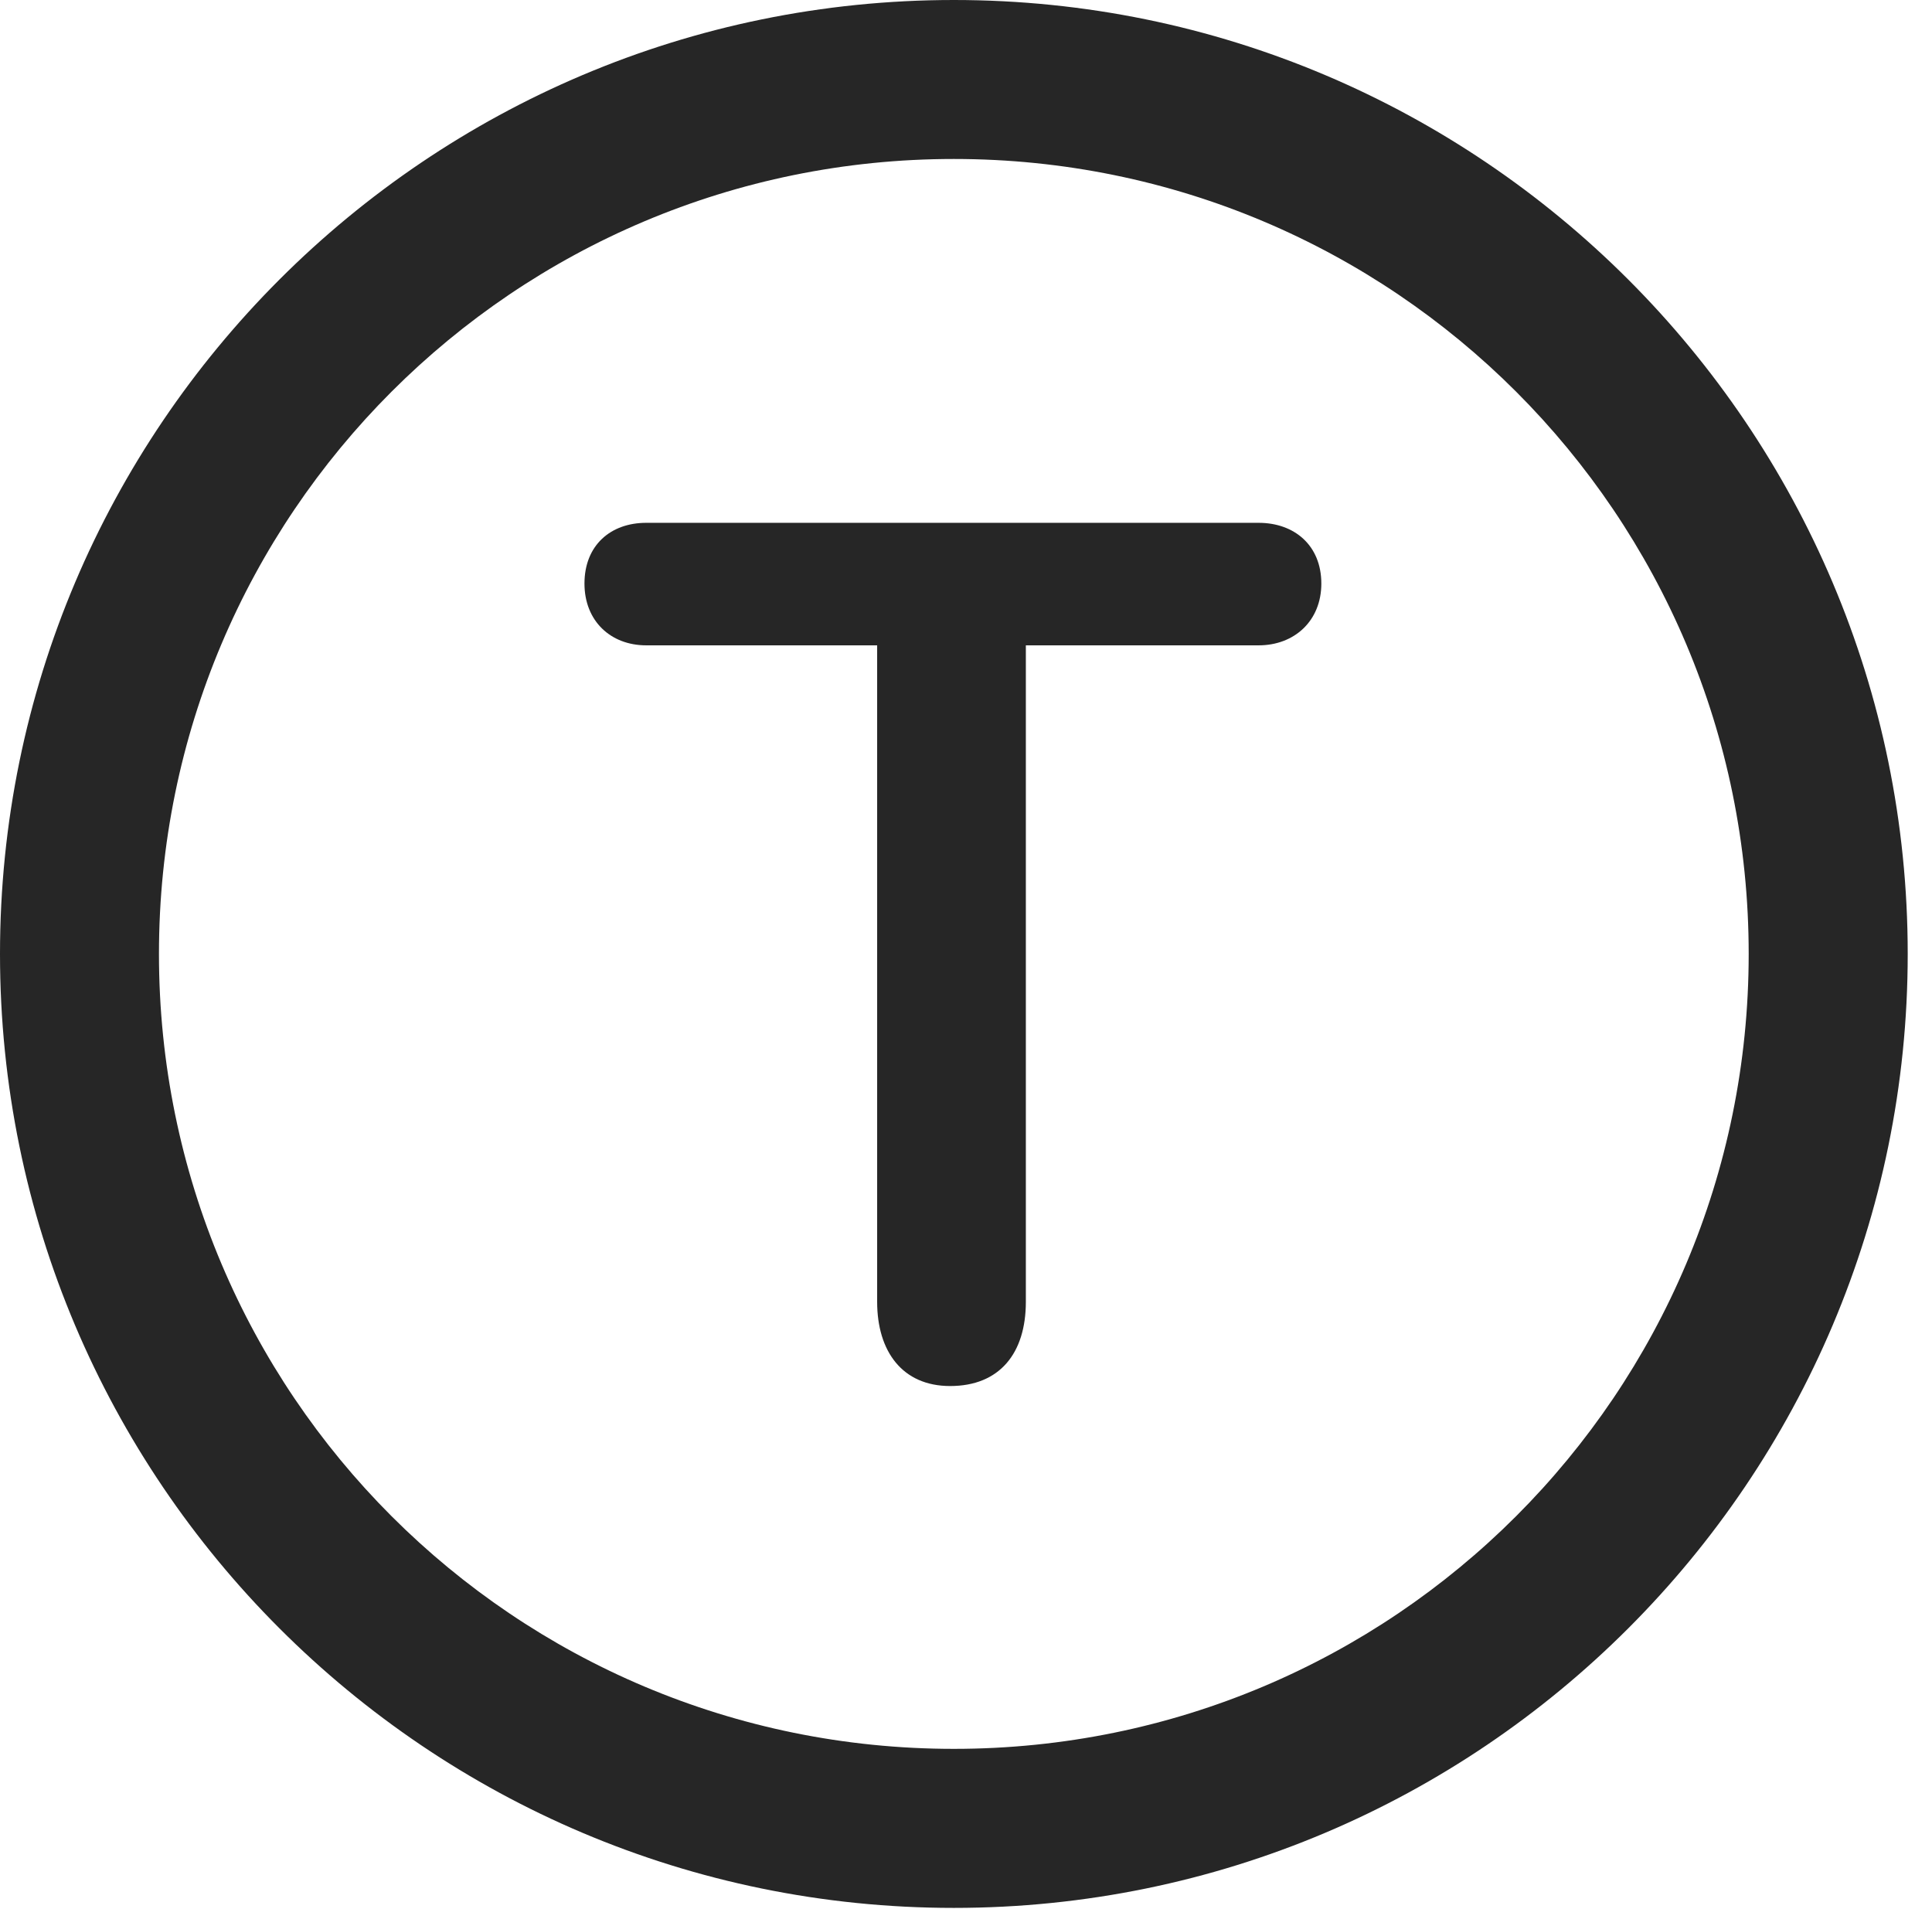 <?xml version="1.0" encoding="UTF-8"?>
<!--Generator: Apple Native CoreSVG 326-->
<!DOCTYPE svg
PUBLIC "-//W3C//DTD SVG 1.1//EN"
       "http://www.w3.org/Graphics/SVG/1.1/DTD/svg11.dtd">
<svg version="1.1" xmlns="http://www.w3.org/2000/svg" xmlns:xlink="http://www.w3.org/1999/xlink" viewBox="0 0 28.246 27.904">
 <g>
  <rect height="27.904" opacity="0" width="28.246" x="0" y="0"/>
  <path d="M13.945 27.891C21.643 27.891 27.891 21.643 27.891 13.945C27.891 6.248 21.643 0 13.945 0C6.248 0 0 6.248 0 13.945C0 21.643 6.248 27.891 13.945 27.891ZM13.945 25.566C7.52 25.566 2.324 20.371 2.324 13.945C2.324 7.52 7.52 2.324 13.945 2.324C20.371 2.324 25.566 7.52 25.566 13.945C25.566 20.371 20.371 25.566 13.945 25.566Z" fill="black" fill-opacity="0.85"/>
  <path d="M13.891 20.262C14.615 20.262 14.998 19.783 14.998 19.031L14.998 9.434L18.402 9.434C18.922 9.434 19.318 9.078 19.318 8.531C19.318 7.971 18.922 7.643 18.402 7.643L9.447 7.643C8.928 7.643 8.545 7.971 8.545 8.531C8.545 9.078 8.928 9.434 9.447 9.434L12.824 9.434L12.824 19.031C12.824 19.756 13.193 20.262 13.891 20.262Z" fill="black" fill-opacity="0.85"/>
 </g>
</svg>

